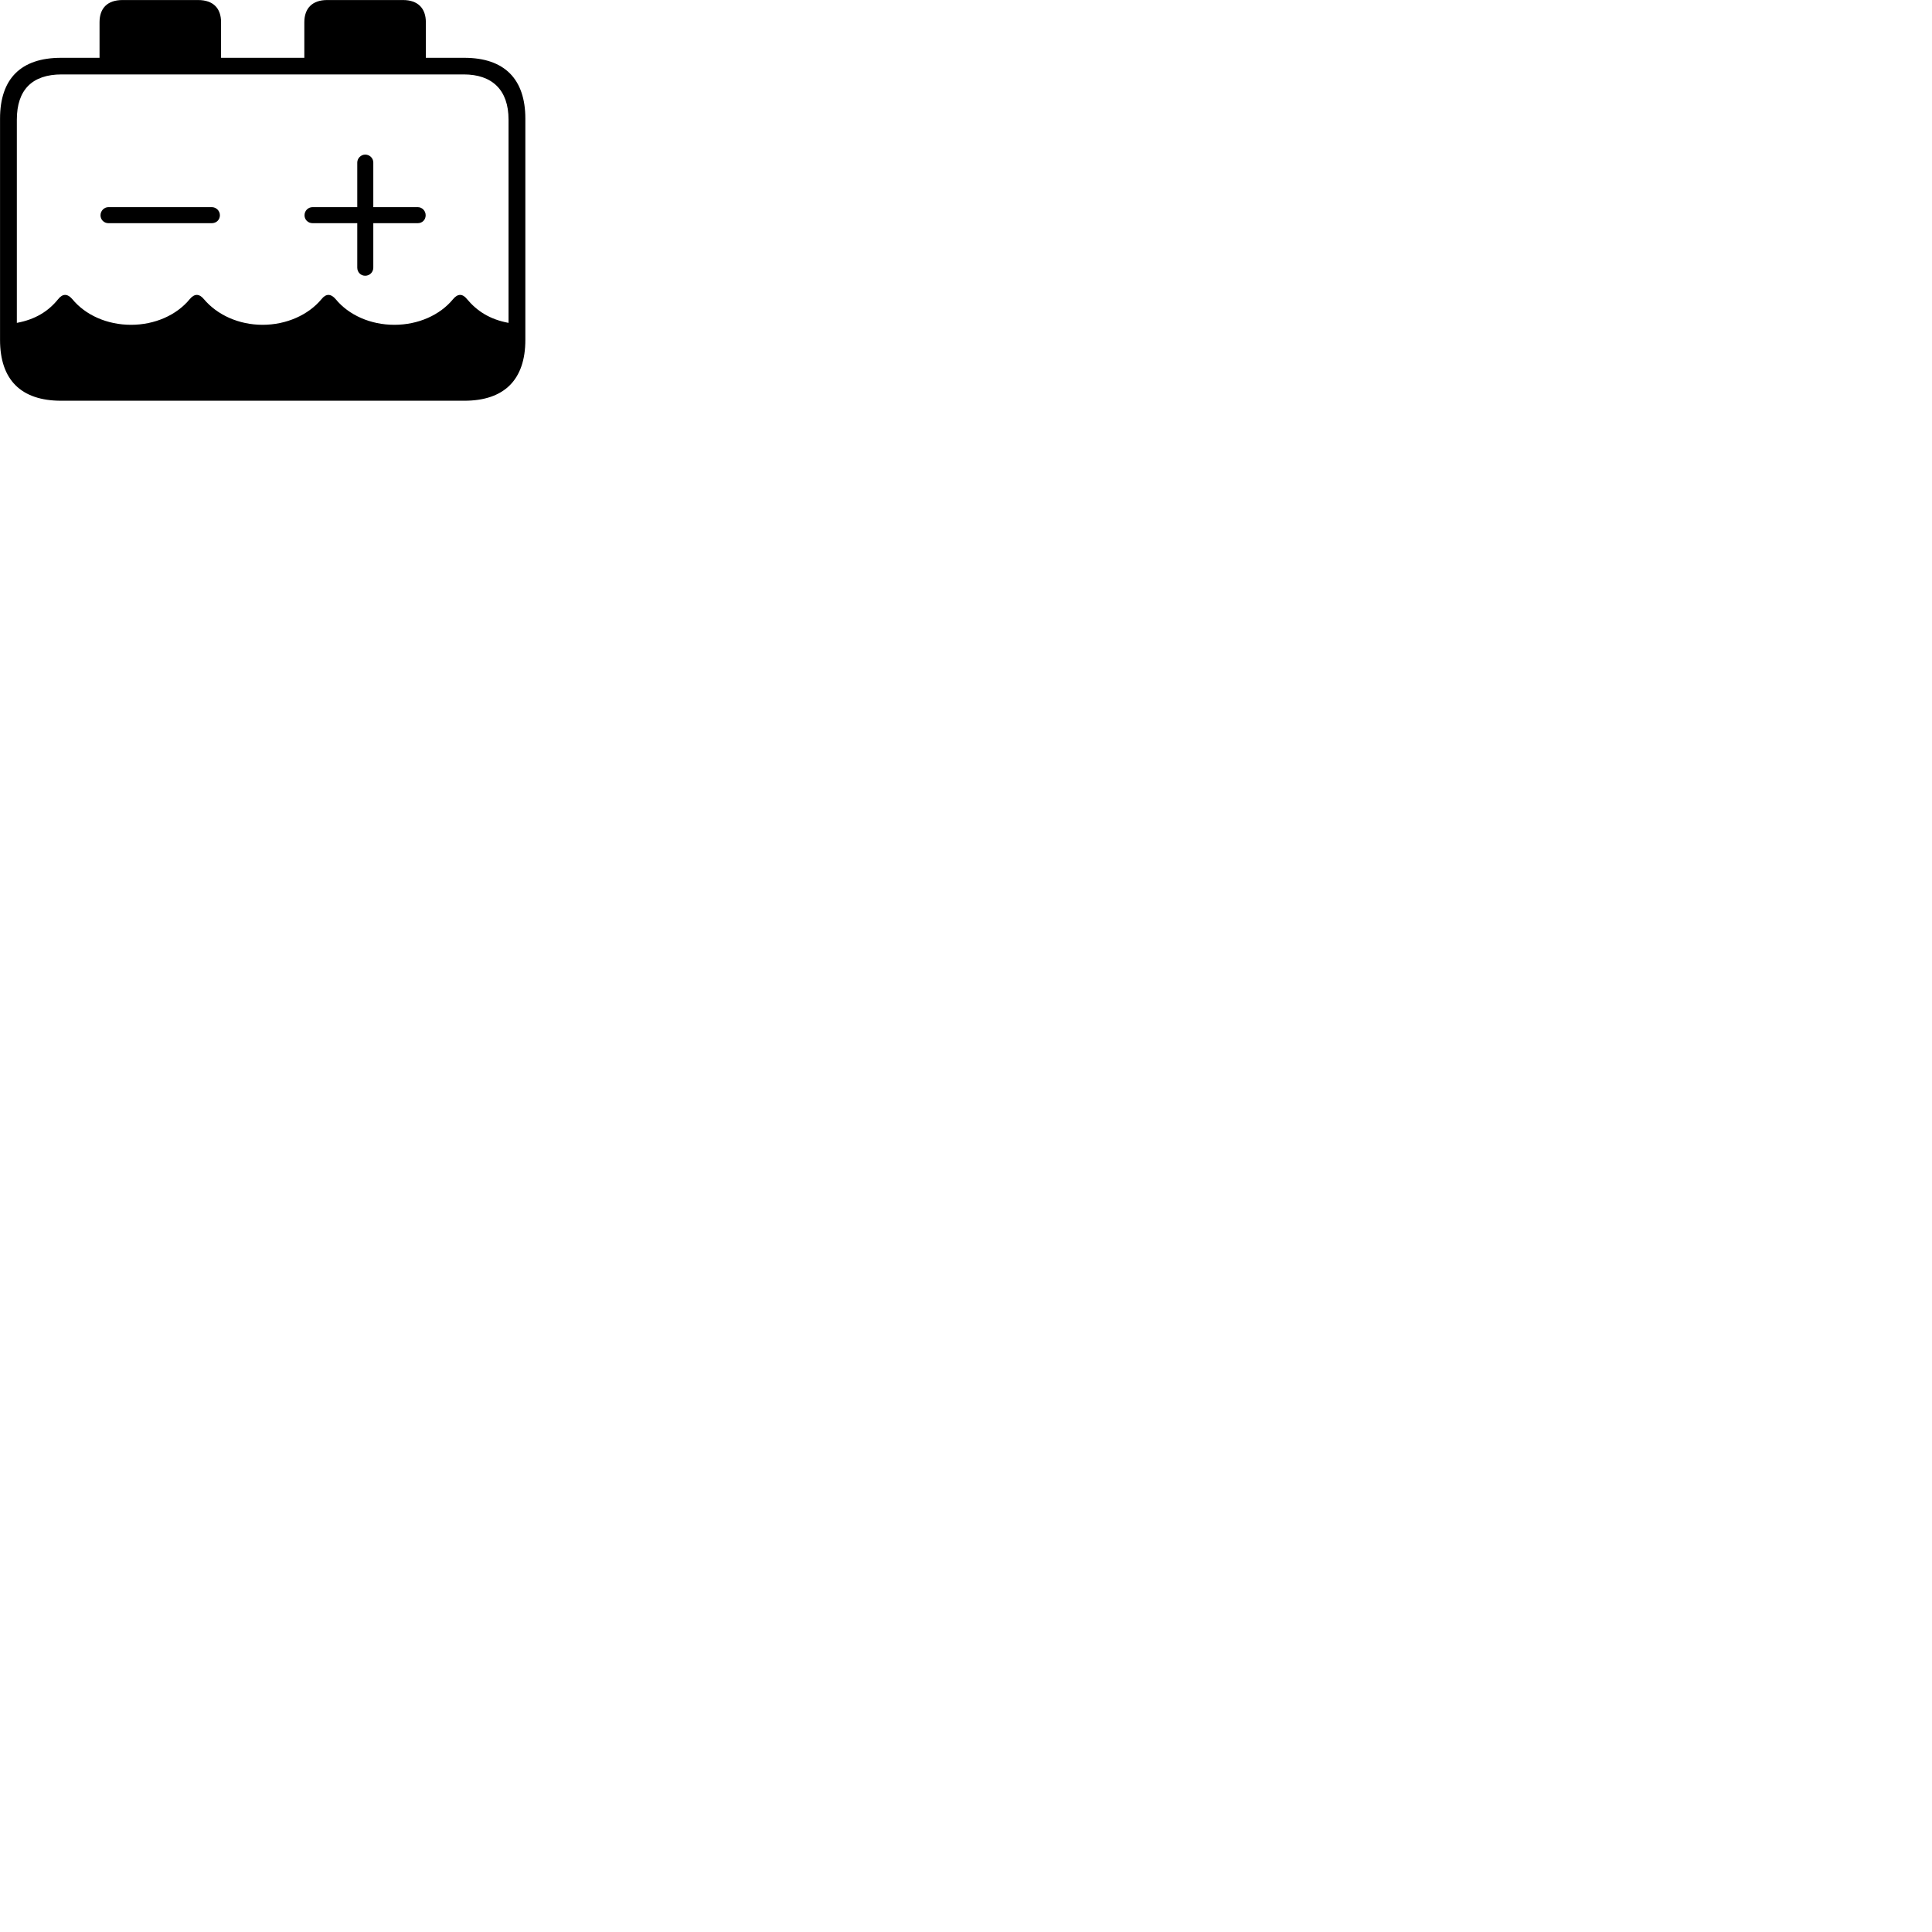 
        <svg xmlns="http://www.w3.org/2000/svg" viewBox="0 0 100 100">
            <path d="M3.162 20.742H24.032C26.112 20.742 27.192 19.642 27.192 17.592V6.142C27.192 4.092 26.112 2.992 24.032 2.992H22.042V1.152C22.042 0.432 21.632 0.002 20.862 0.002H16.932C16.162 0.002 15.752 0.432 15.752 1.152V2.992H11.442V1.152C11.442 0.432 11.042 0.002 10.252 0.002H6.342C5.552 0.002 5.152 0.432 5.152 1.152V2.992H3.162C1.092 2.992 0.002 4.062 0.002 6.142V17.592C0.002 19.662 1.092 20.742 3.162 20.742ZM17.372 15.482C17.122 15.192 16.872 15.192 16.642 15.482C15.962 16.302 14.822 16.812 13.592 16.812C12.362 16.812 11.242 16.302 10.552 15.482C10.312 15.192 10.062 15.192 9.822 15.482C9.142 16.312 8.012 16.812 6.782 16.812C5.552 16.812 4.422 16.312 3.742 15.482C3.492 15.192 3.242 15.192 3.012 15.482C2.512 16.102 1.842 16.532 0.872 16.712V6.192C0.872 4.652 1.662 3.852 3.192 3.852H24.002C25.472 3.852 26.322 4.652 26.322 6.192V16.712C25.352 16.532 24.692 16.102 24.172 15.482C23.942 15.192 23.692 15.192 23.452 15.482C22.772 16.312 21.642 16.812 20.412 16.812C19.182 16.812 18.052 16.312 17.372 15.482ZM18.902 14.272C19.142 14.272 19.322 14.082 19.322 13.852V11.552H21.622C21.852 11.552 22.032 11.382 22.032 11.142C22.032 10.912 21.852 10.722 21.622 10.722H19.322V8.412C19.322 8.192 19.142 8.002 18.902 8.002C18.682 8.002 18.492 8.192 18.492 8.412V10.722H16.182C15.942 10.722 15.762 10.912 15.762 11.142C15.762 11.382 15.952 11.552 16.182 11.552H18.492V13.852C18.492 14.102 18.682 14.272 18.902 14.272ZM5.612 11.552H10.962C11.192 11.552 11.382 11.382 11.382 11.142C11.382 10.912 11.192 10.722 10.962 10.722H5.612C5.392 10.722 5.202 10.912 5.202 11.142C5.202 11.382 5.392 11.552 5.612 11.552Z" />
        </svg>
    
